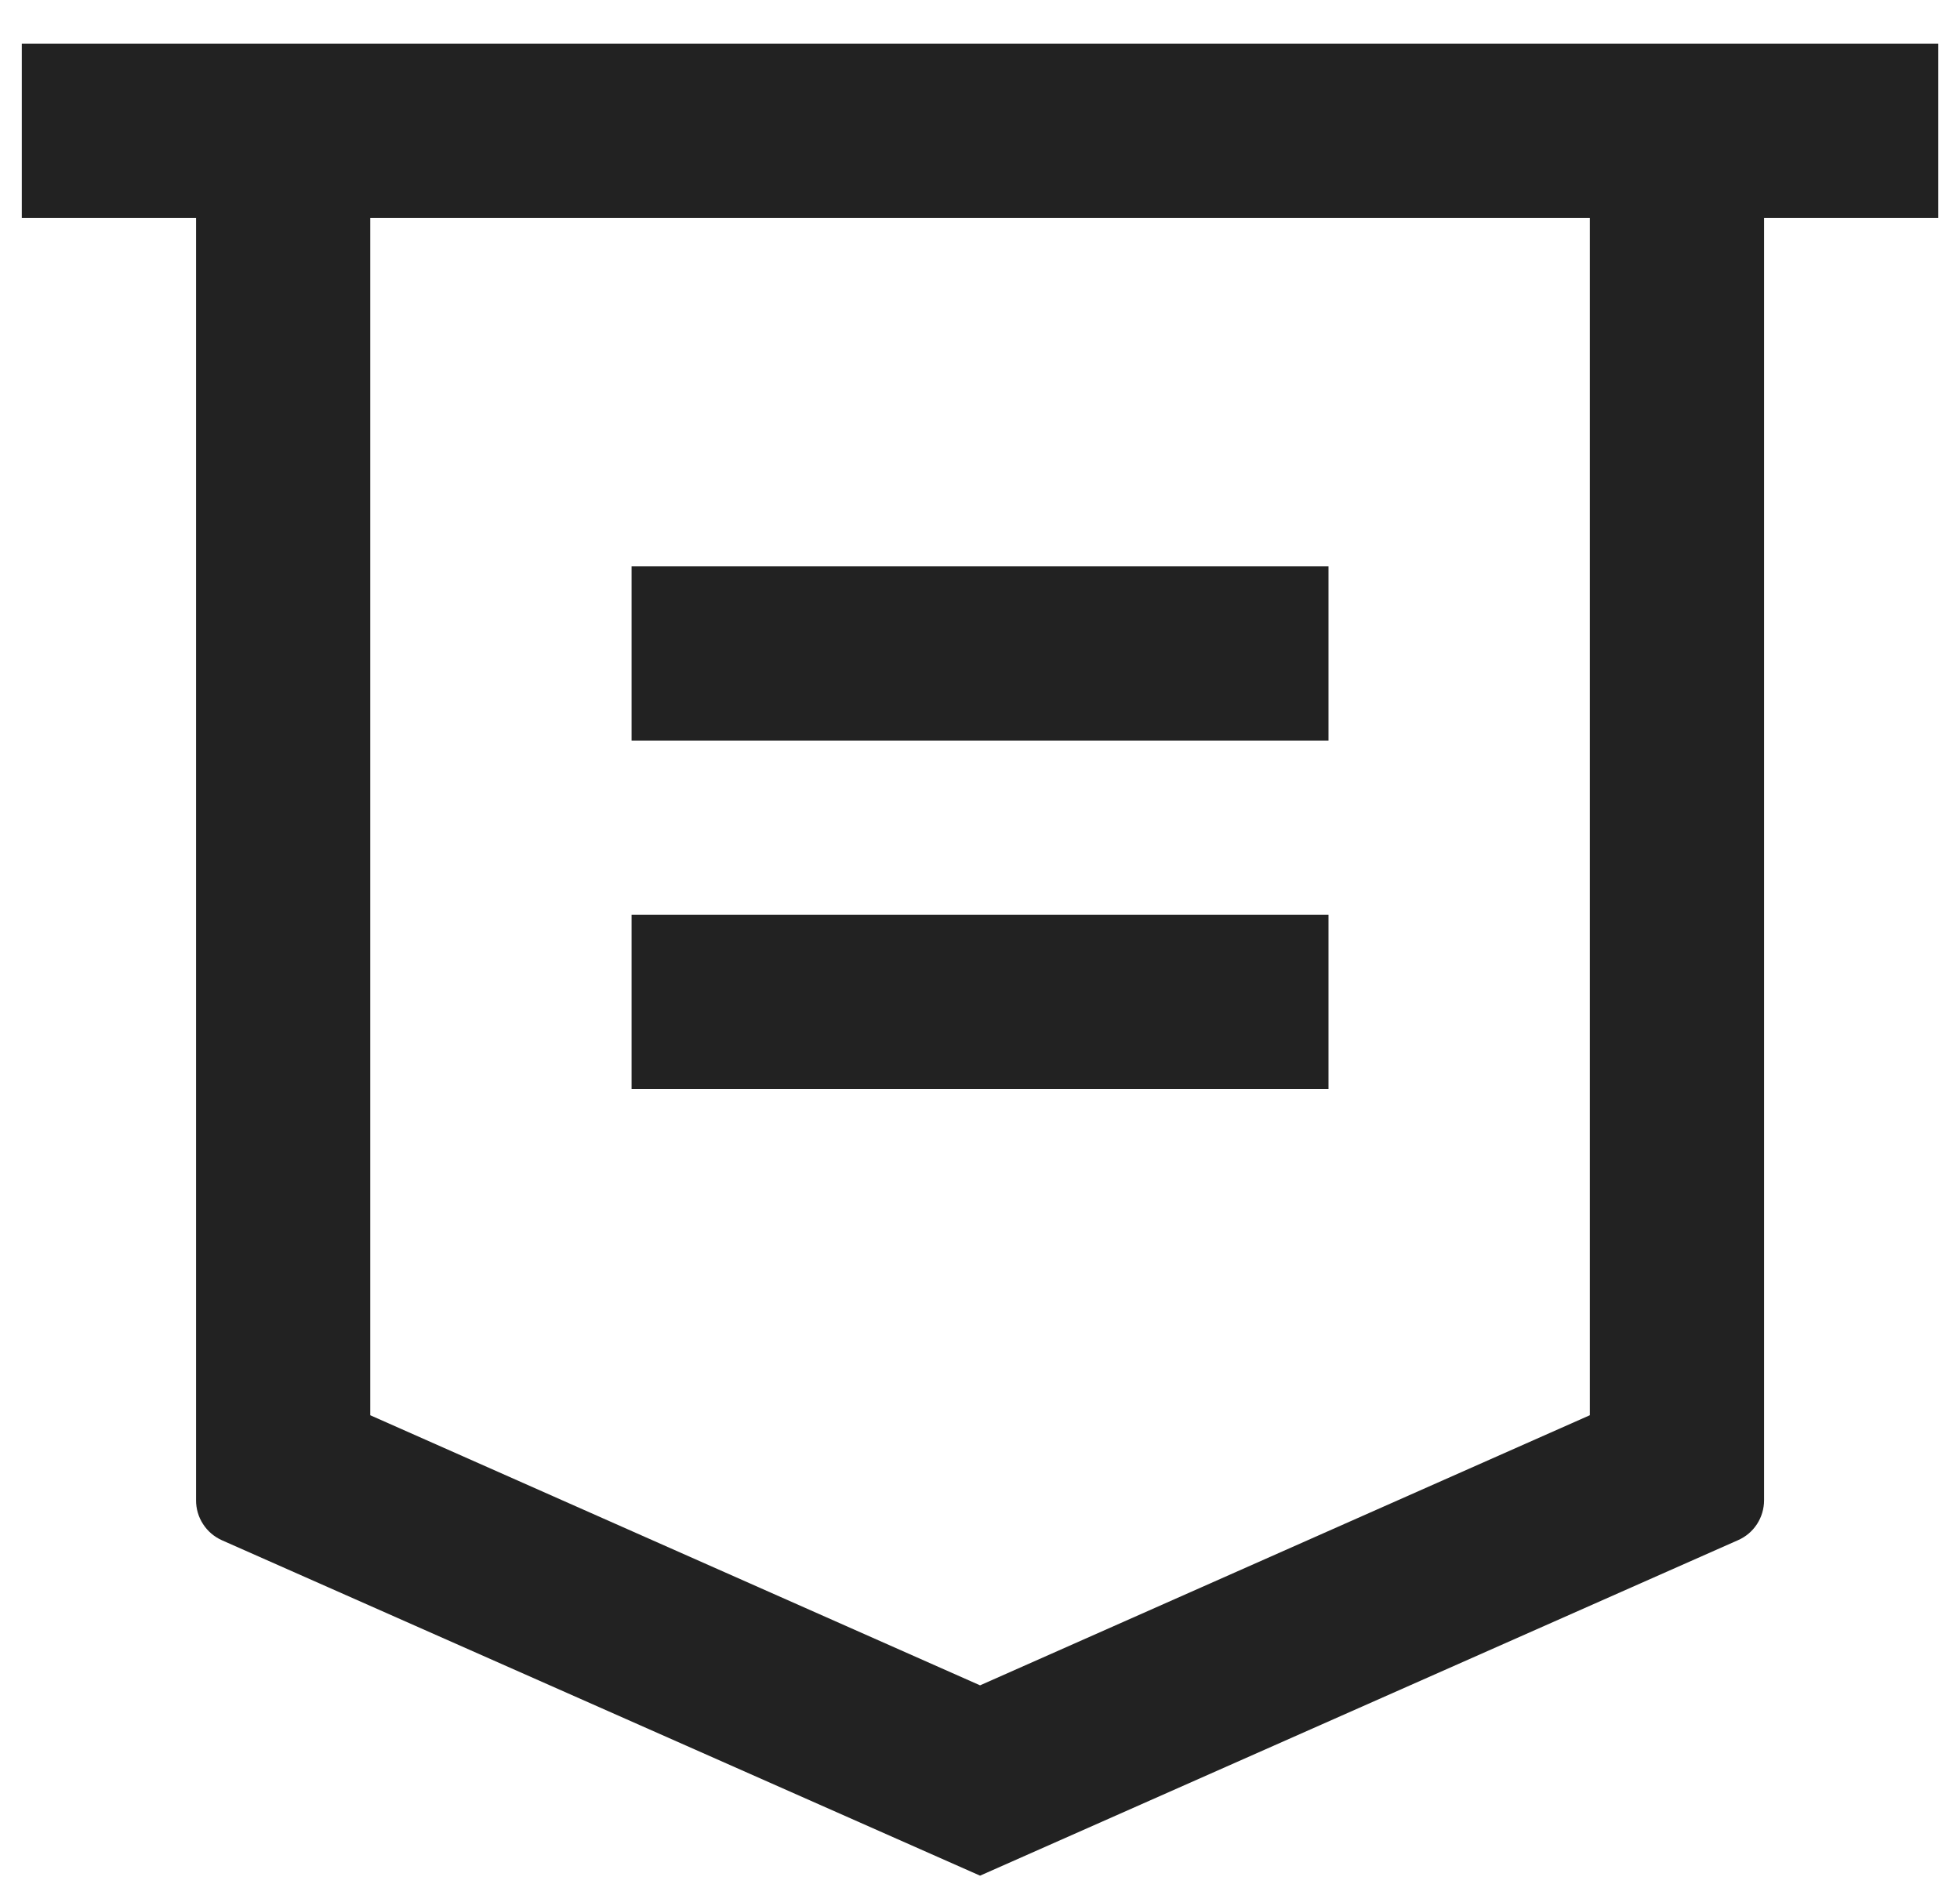 <svg width="30" height="29" viewBox="0 0 30 29" fill="none" xmlns="http://www.w3.org/2000/svg">
<path d="M27.001 3.335V22.963C27.001 23.092 26.963 23.219 26.893 23.327C26.822 23.436 26.722 23.521 26.603 23.573L15.001 28.708L3.398 23.575C3.279 23.522 3.178 23.436 3.108 23.327C3.037 23.218 3 23.091 3.001 22.961V3.335H0.334V0.668H29.667V3.335H27.001ZM5.667 3.335V21.661L15.001 25.795L24.334 21.661V3.335H5.667ZM9.667 8.668H20.334V11.335H9.667V8.668ZM9.667 14.001H20.334V16.668H9.667V14.001Z" fill="#222222"/>
</svg>
